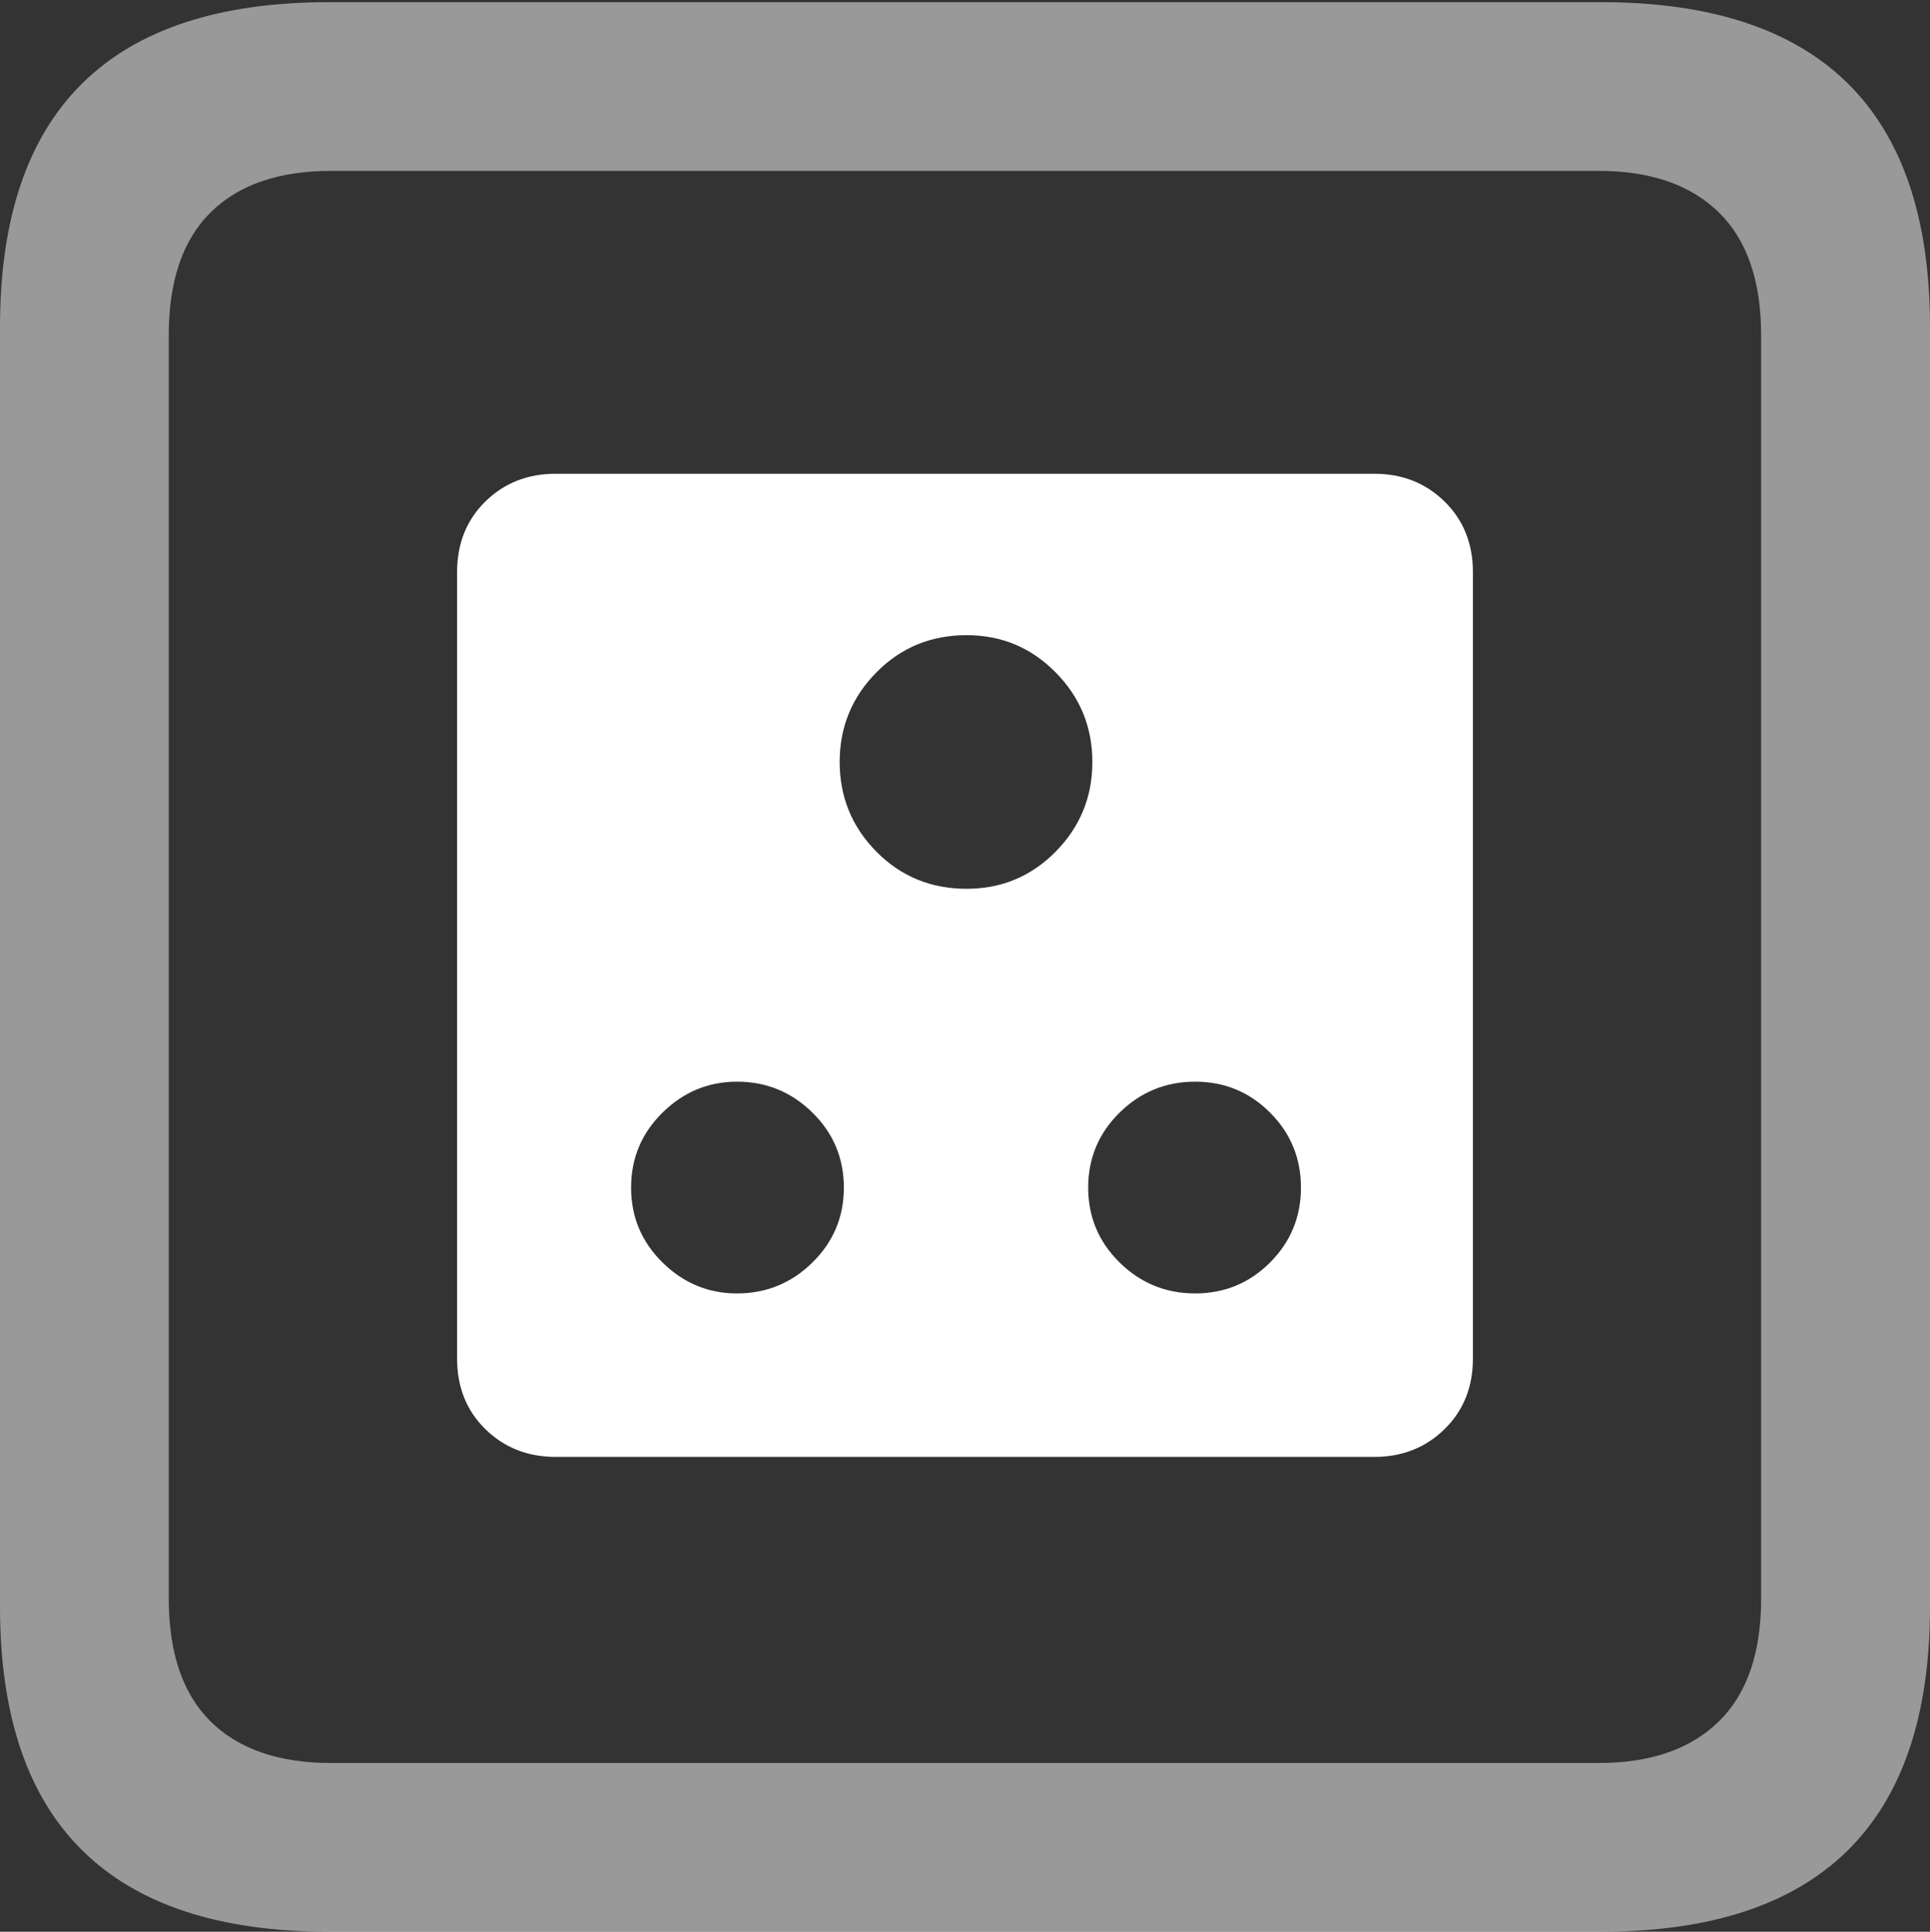 <?xml version="1.0" encoding="UTF-8"?>
<!--Generator: Apple Native CoreSVG 175.5-->
<!DOCTYPE svg
PUBLIC "-//W3C//DTD SVG 1.1//EN"
       "http://www.w3.org/Graphics/SVG/1.1/DTD/svg11.dtd">
<svg version="1.1" xmlns="http://www.w3.org/2000/svg" xmlns:xlink="http://www.w3.org/1999/xlink" width="17.979" height="17.998">
 <rect width="100%" height="100%" fill="#333333" stroke="none"/>
 <g>
  <rect height="17.998" opacity="0" width="17.979" x="0" y="0"/>
  <path d="M3.066 17.998L14.912 17.998Q16.445 17.998 17.212 17.241Q17.979 16.484 17.979 14.971L17.979 3.047Q17.979 1.533 17.212 0.776Q16.445 0.02 14.912 0.02L3.066 0.02Q1.533 0.02 0.767 0.776Q0 1.533 0 3.047L0 14.971Q0 16.484 0.767 17.241Q1.533 17.998 3.066 17.998ZM3.086 16.426Q2.354 16.426 1.963 16.04Q1.572 15.654 1.572 14.893L1.572 3.125Q1.572 2.363 1.963 1.978Q2.354 1.592 3.086 1.592L14.893 1.592Q15.615 1.592 16.011 1.978Q16.406 2.363 16.406 3.125L16.406 14.893Q16.406 15.654 16.011 16.04Q15.615 16.426 14.893 16.426Z" fill="rgba(255,255,255,0.5)"/>
  <path d="M5.176 13.574L12.803 13.574Q13.193 13.574 13.457 13.315Q13.721 13.057 13.721 12.656L13.721 5.332Q13.721 4.932 13.457 4.673Q13.193 4.414 12.803 4.414L5.176 4.414Q4.785 4.414 4.521 4.673Q4.258 4.932 4.258 5.332L4.258 12.656Q4.258 13.057 4.521 13.315Q4.785 13.574 5.176 13.574ZM9.004 8.281Q8.506 8.281 8.164 7.935Q7.822 7.588 7.822 7.1Q7.822 6.611 8.164 6.265Q8.506 5.918 9.004 5.918Q9.492 5.918 9.834 6.265Q10.176 6.611 10.176 7.1Q10.176 7.588 9.834 7.935Q9.492 8.281 9.004 8.281ZM6.865 12.051Q6.465 12.051 6.172 11.763Q5.879 11.475 5.879 11.065Q5.879 10.654 6.172 10.366Q6.465 10.078 6.865 10.078Q7.275 10.078 7.568 10.366Q7.861 10.654 7.861 11.065Q7.861 11.475 7.568 11.763Q7.275 12.051 6.865 12.051ZM11.133 12.051Q10.723 12.051 10.43 11.763Q10.137 11.475 10.137 11.065Q10.137 10.654 10.43 10.366Q10.723 10.078 11.133 10.078Q11.543 10.078 11.831 10.366Q12.119 10.654 12.119 11.065Q12.119 11.475 11.831 11.763Q11.543 12.051 11.133 12.051Z" fill="#ffffff"/>
 </g>
</svg>
